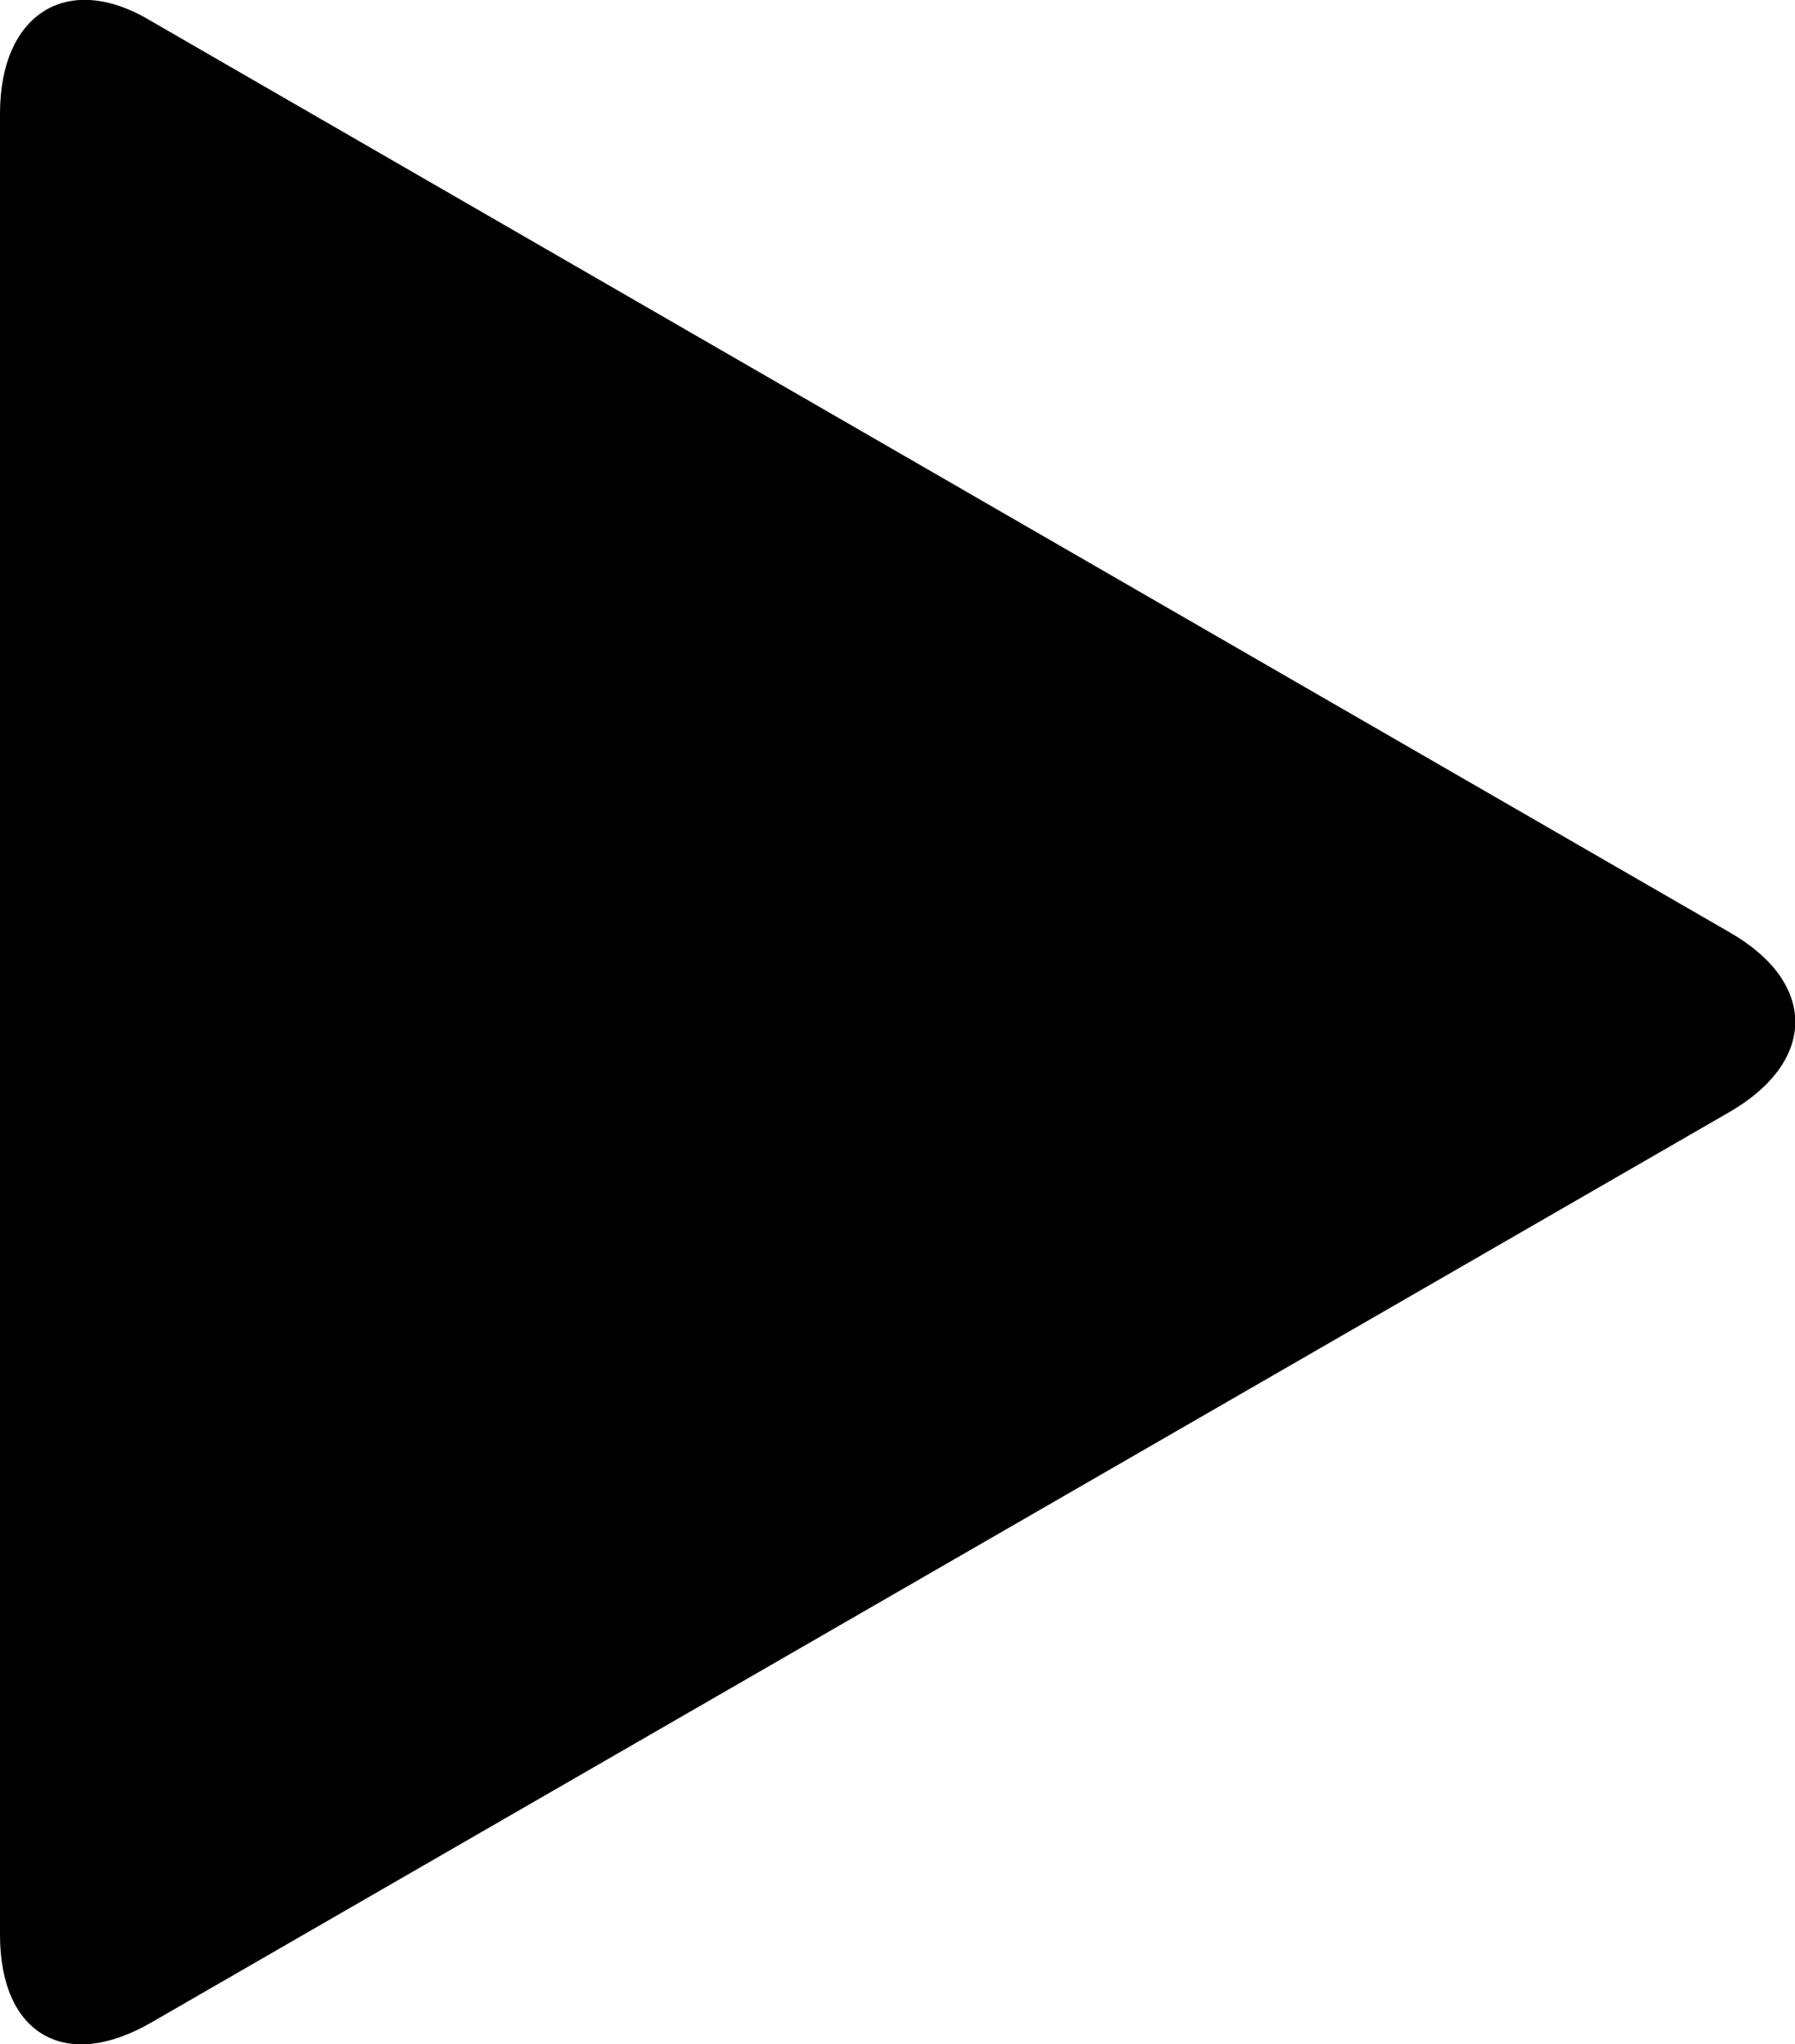 <svg xmlns="http://www.w3.org/2000/svg" viewBox="0 0 30.01 34.18">
    <g id="Layer_2" data-name="Layer 2">
        <g id="Layer_1-2" data-name="Layer 1">
            <path
                d="M2.54.36,28.92,15.59c1.46.84,1.46,2.15,0,3L2.54,33.81C1.08,34.66,0,34,0,32.35V1.9C0,.21,1.15-.49,2.54.36Z"/>
        </g>
    </g>
</svg>

